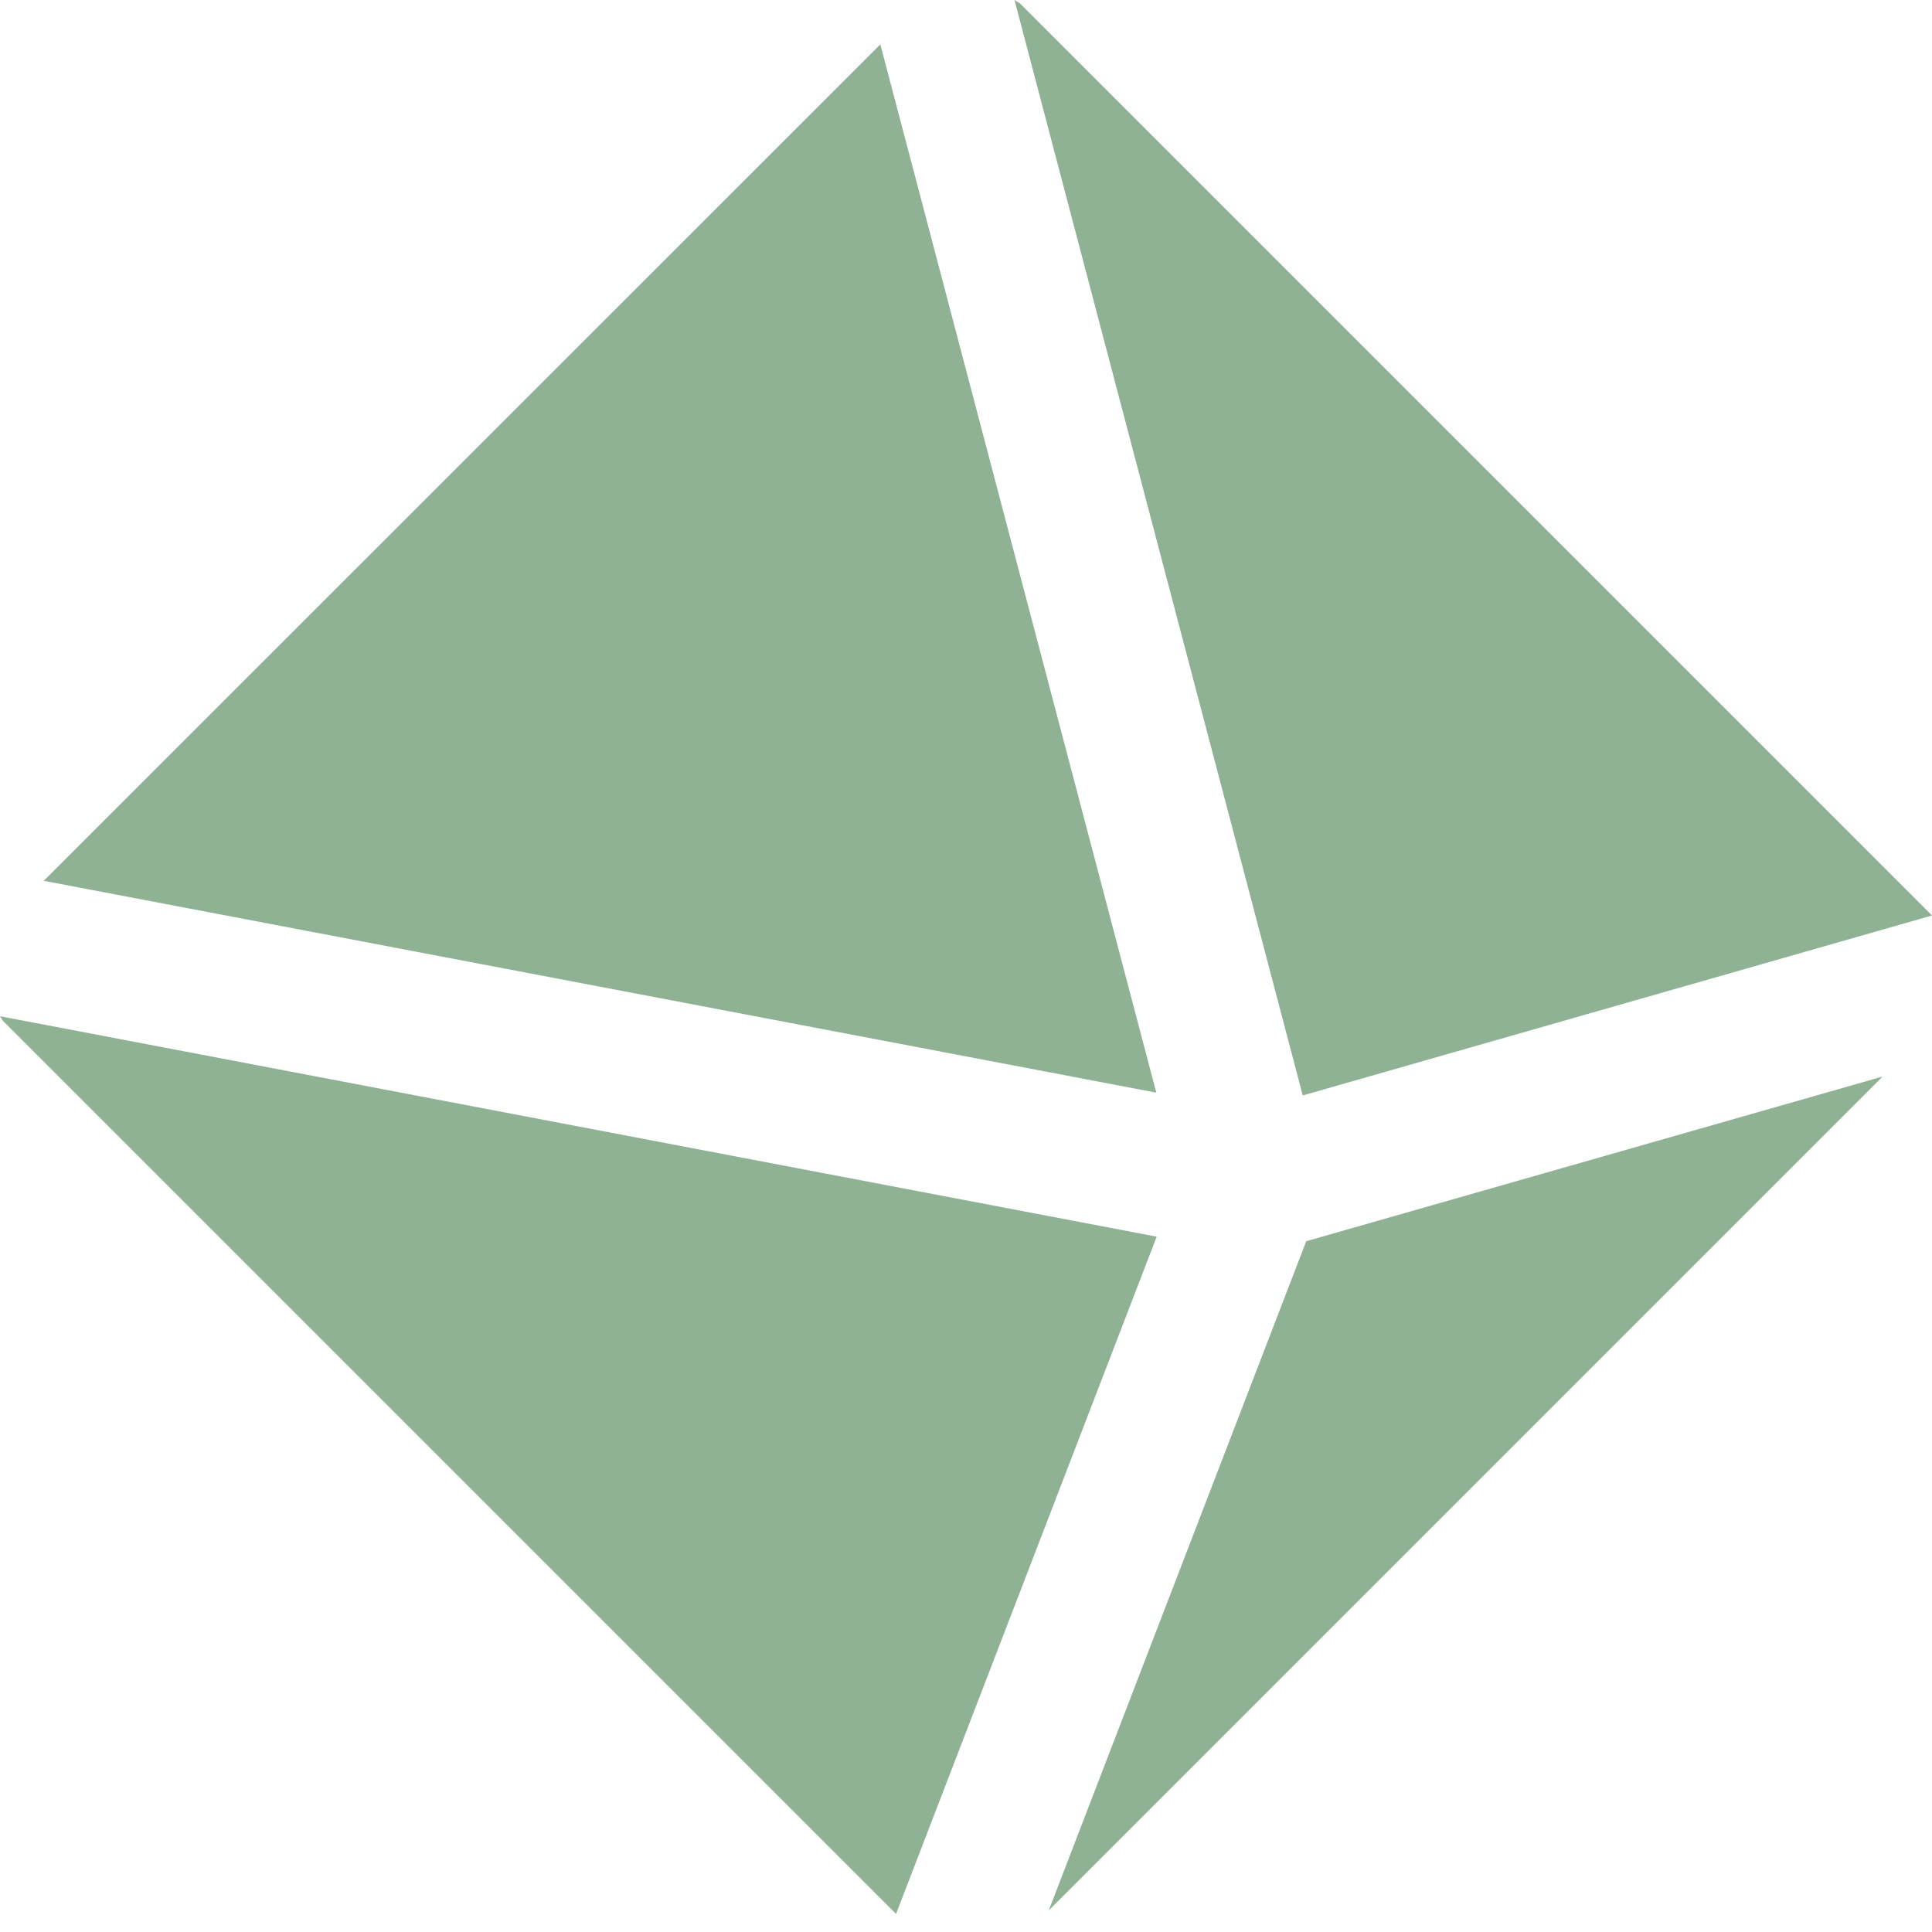<svg xmlns="http://www.w3.org/2000/svg" width="20" height="20" viewBox="0 0 20 20">
    <path fill="#8EB293" d="M10.502 0l2.984 11.34L20 9.477 10.564.041c-.018-.018-.043-.025-.062-.041zM9.113.46L.453 9.118l11.517 2.193L9.113.459zM0 10.52c.014.016.019.036.034.051l9.242 9.242 2.698-7.011L0 10.52zm19.49.624l-5.968 1.705-2.665 6.927 8.632-8.632z"/>
</svg>

